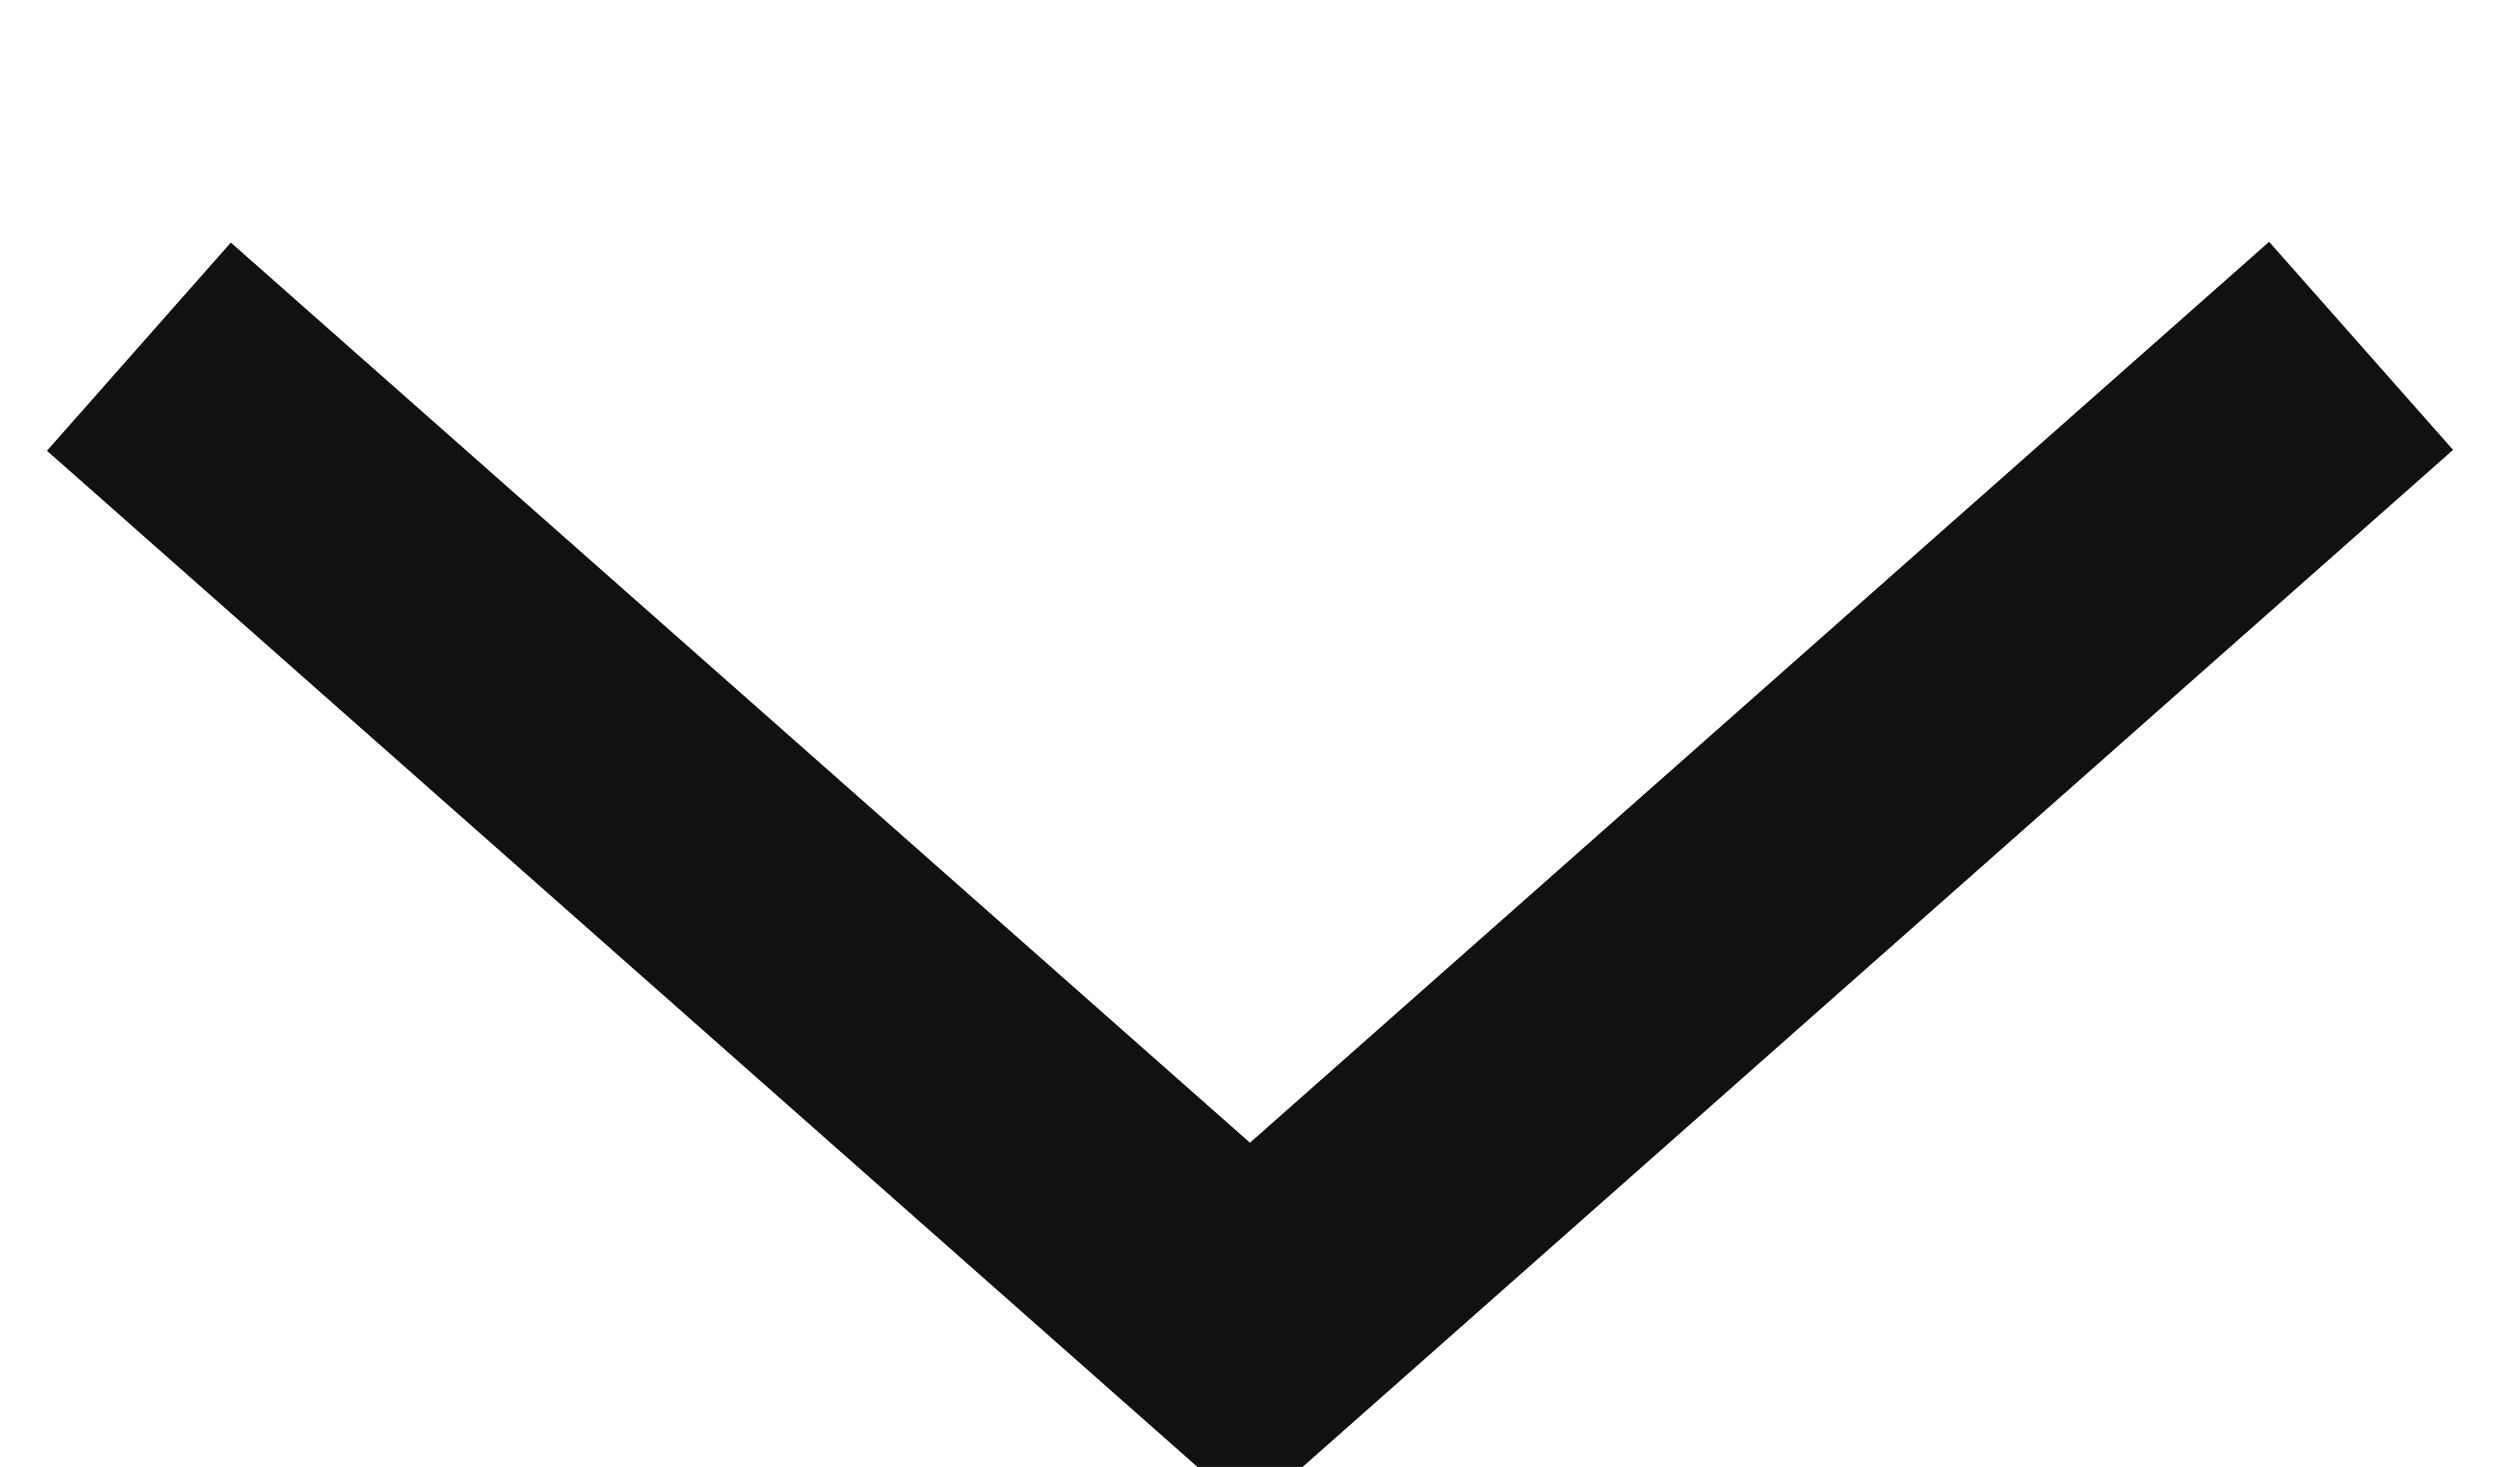 <svg xmlns="http://www.w3.org/2000/svg" width="9" height="5.281" viewBox="0 0 9 5.281">
  <defs>
    <style>
      .cls-1 {
        fill: none;
        stroke: #111;
        stroke-width: 1px;
        fill-rule: evenodd;
      }
    </style>
  </defs>
  <path id="Arrow_small" data-name="Arrow small" class="cls-1" d="M275,133.464L271,137l-4-3.533" transform="translate(-266.5 -132.219)"/>
</svg>
